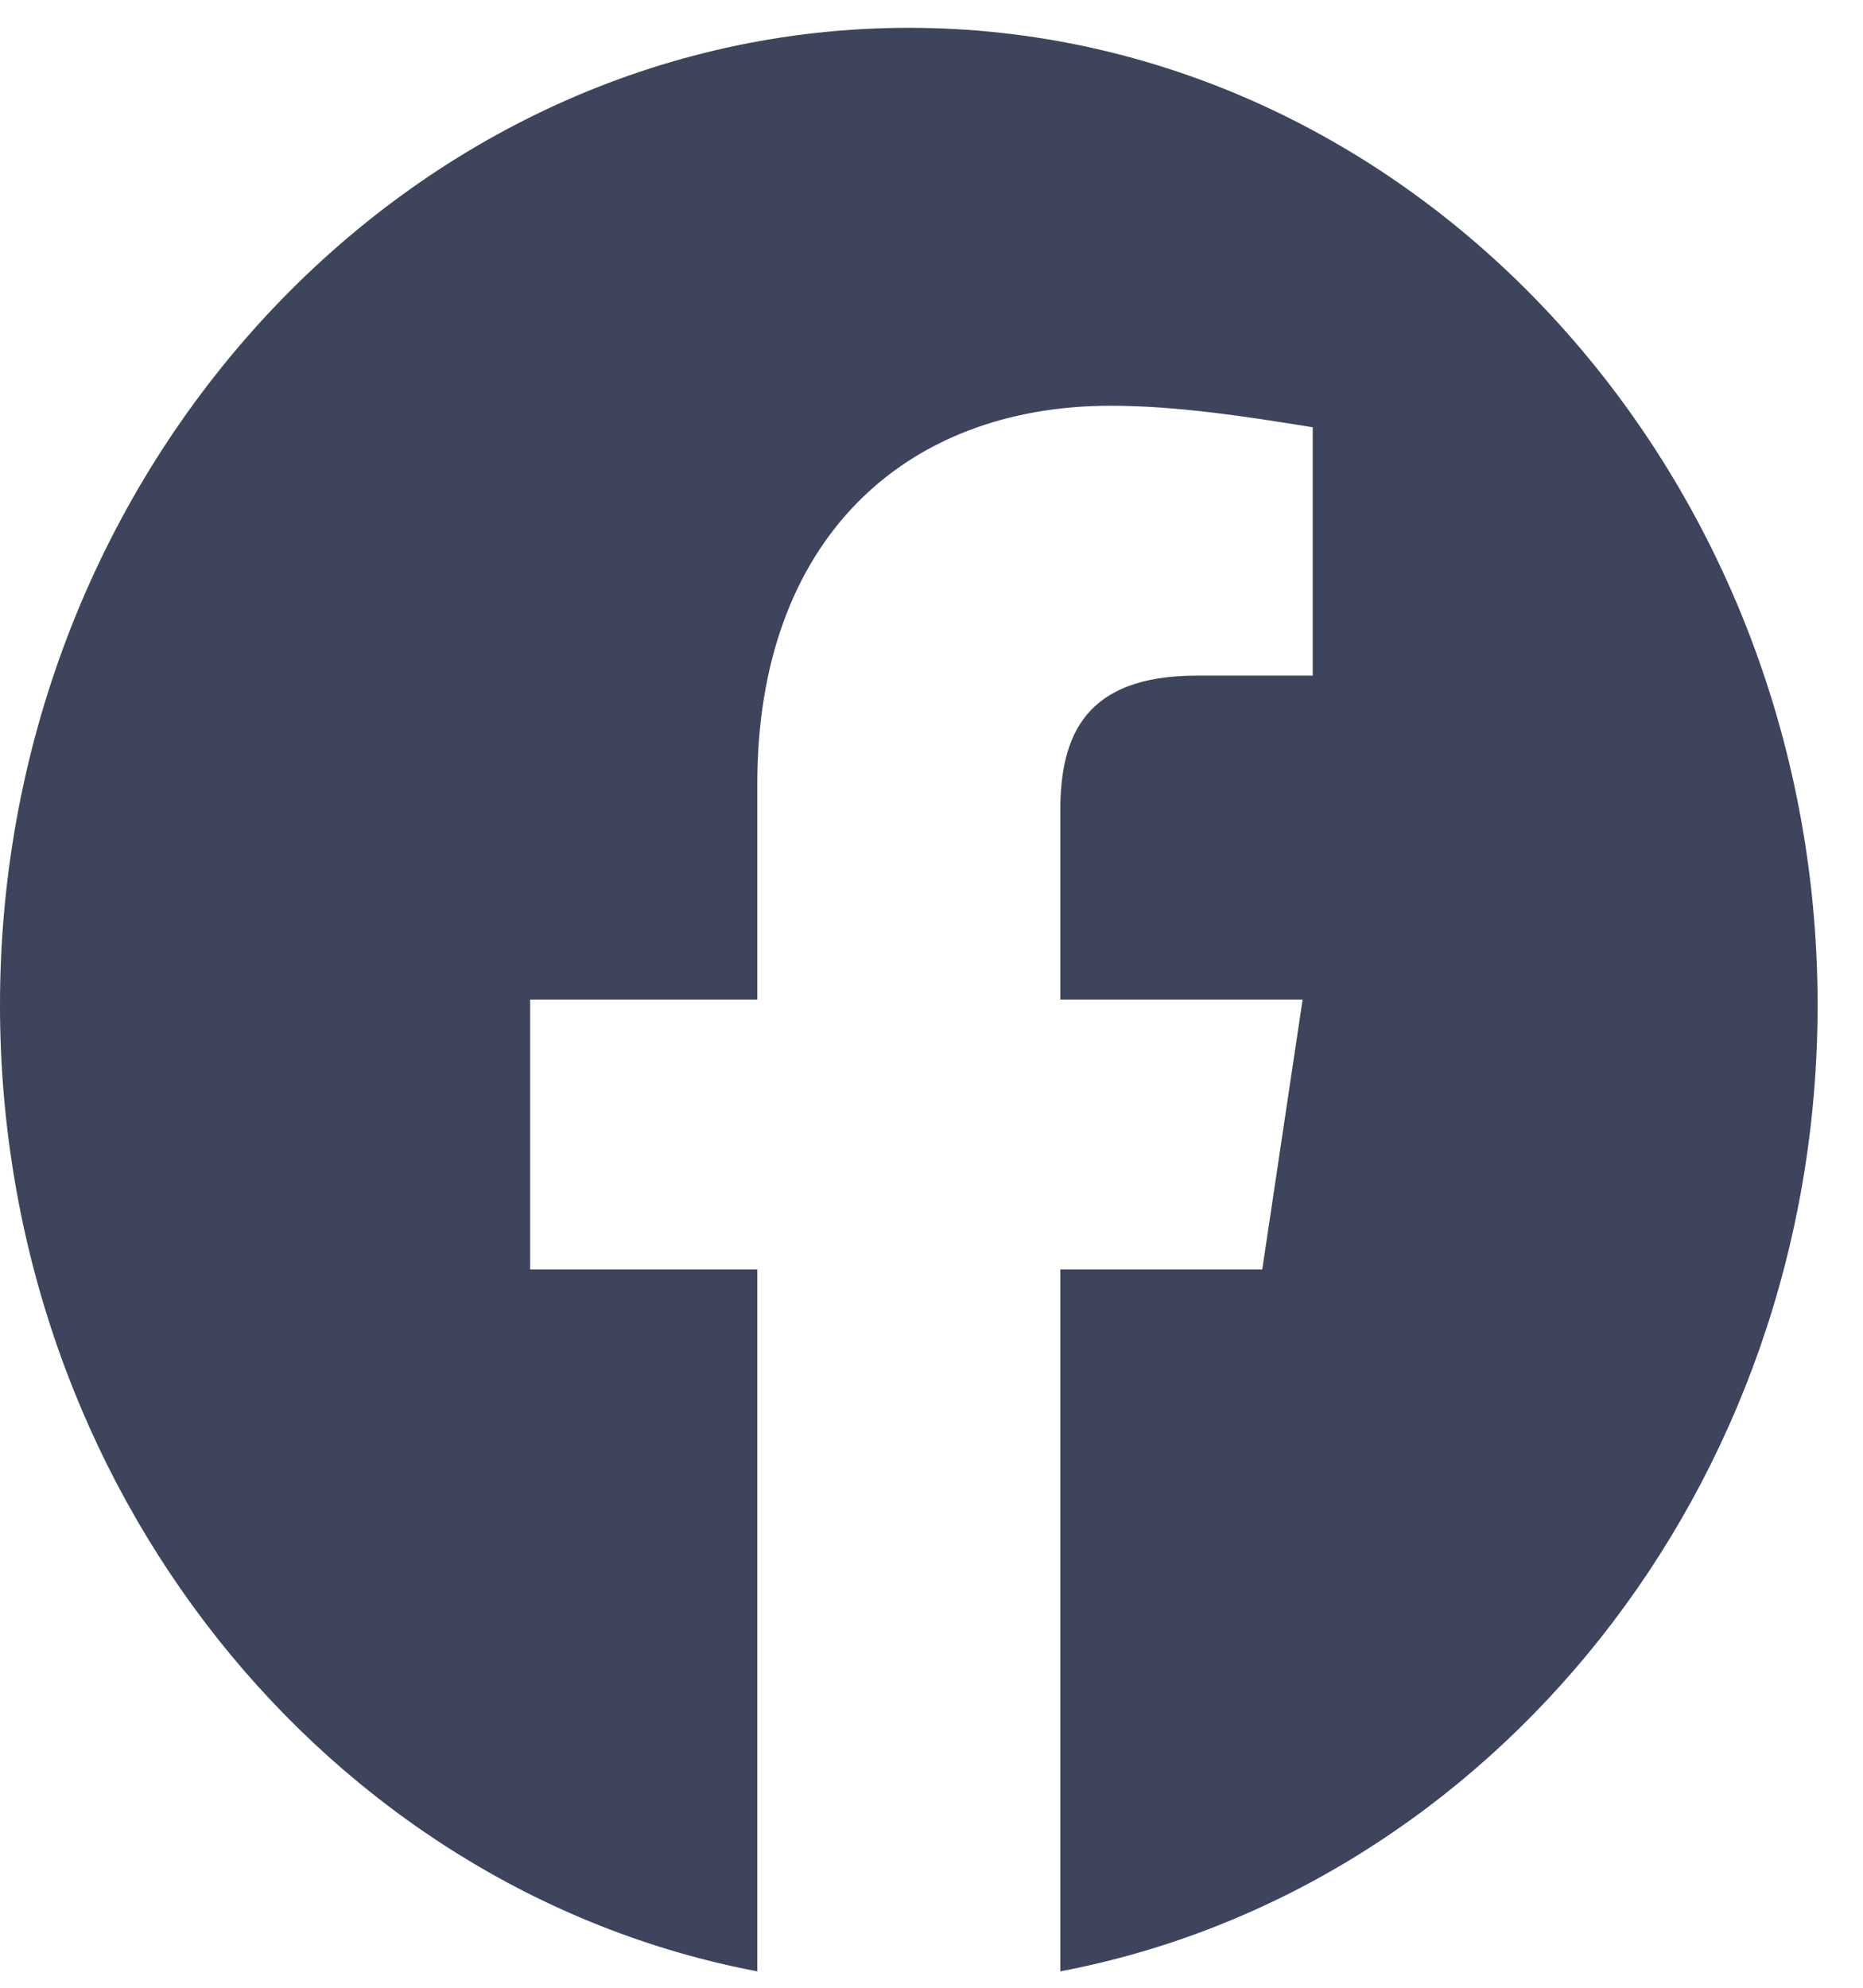 <svg width="30" height="32" viewBox="0 0 30 32" fill="none" xmlns="http://www.w3.org/2000/svg">
<g clip-path="url(#clip0_181_527)">
<path fill-rule="evenodd" clip-rule="evenodd" d="M0 16.18C0 23.957 5.284 30.425 12.195 31.736V20.437H8.537V16.092H12.195V12.615C12.195 8.704 14.553 6.532 17.887 6.532C18.943 6.532 20.082 6.706 21.139 6.879V10.877H19.269C17.48 10.877 17.074 11.833 17.074 13.051V16.092H20.976L20.326 20.437H17.074V31.736C23.985 30.425 29.269 23.959 29.269 16.18C29.269 7.527 22.684 0.448 14.635 0.448C6.586 0.448 0 7.527 0 16.18Z" fill="#3D445C"/>
</g>
<defs>
<clipPath id="clip0_181_527">
<rect width="29.269" height="31.288" fill="white" transform="translate(0 0.448)"/>
</clipPath>
</defs>
</svg>
